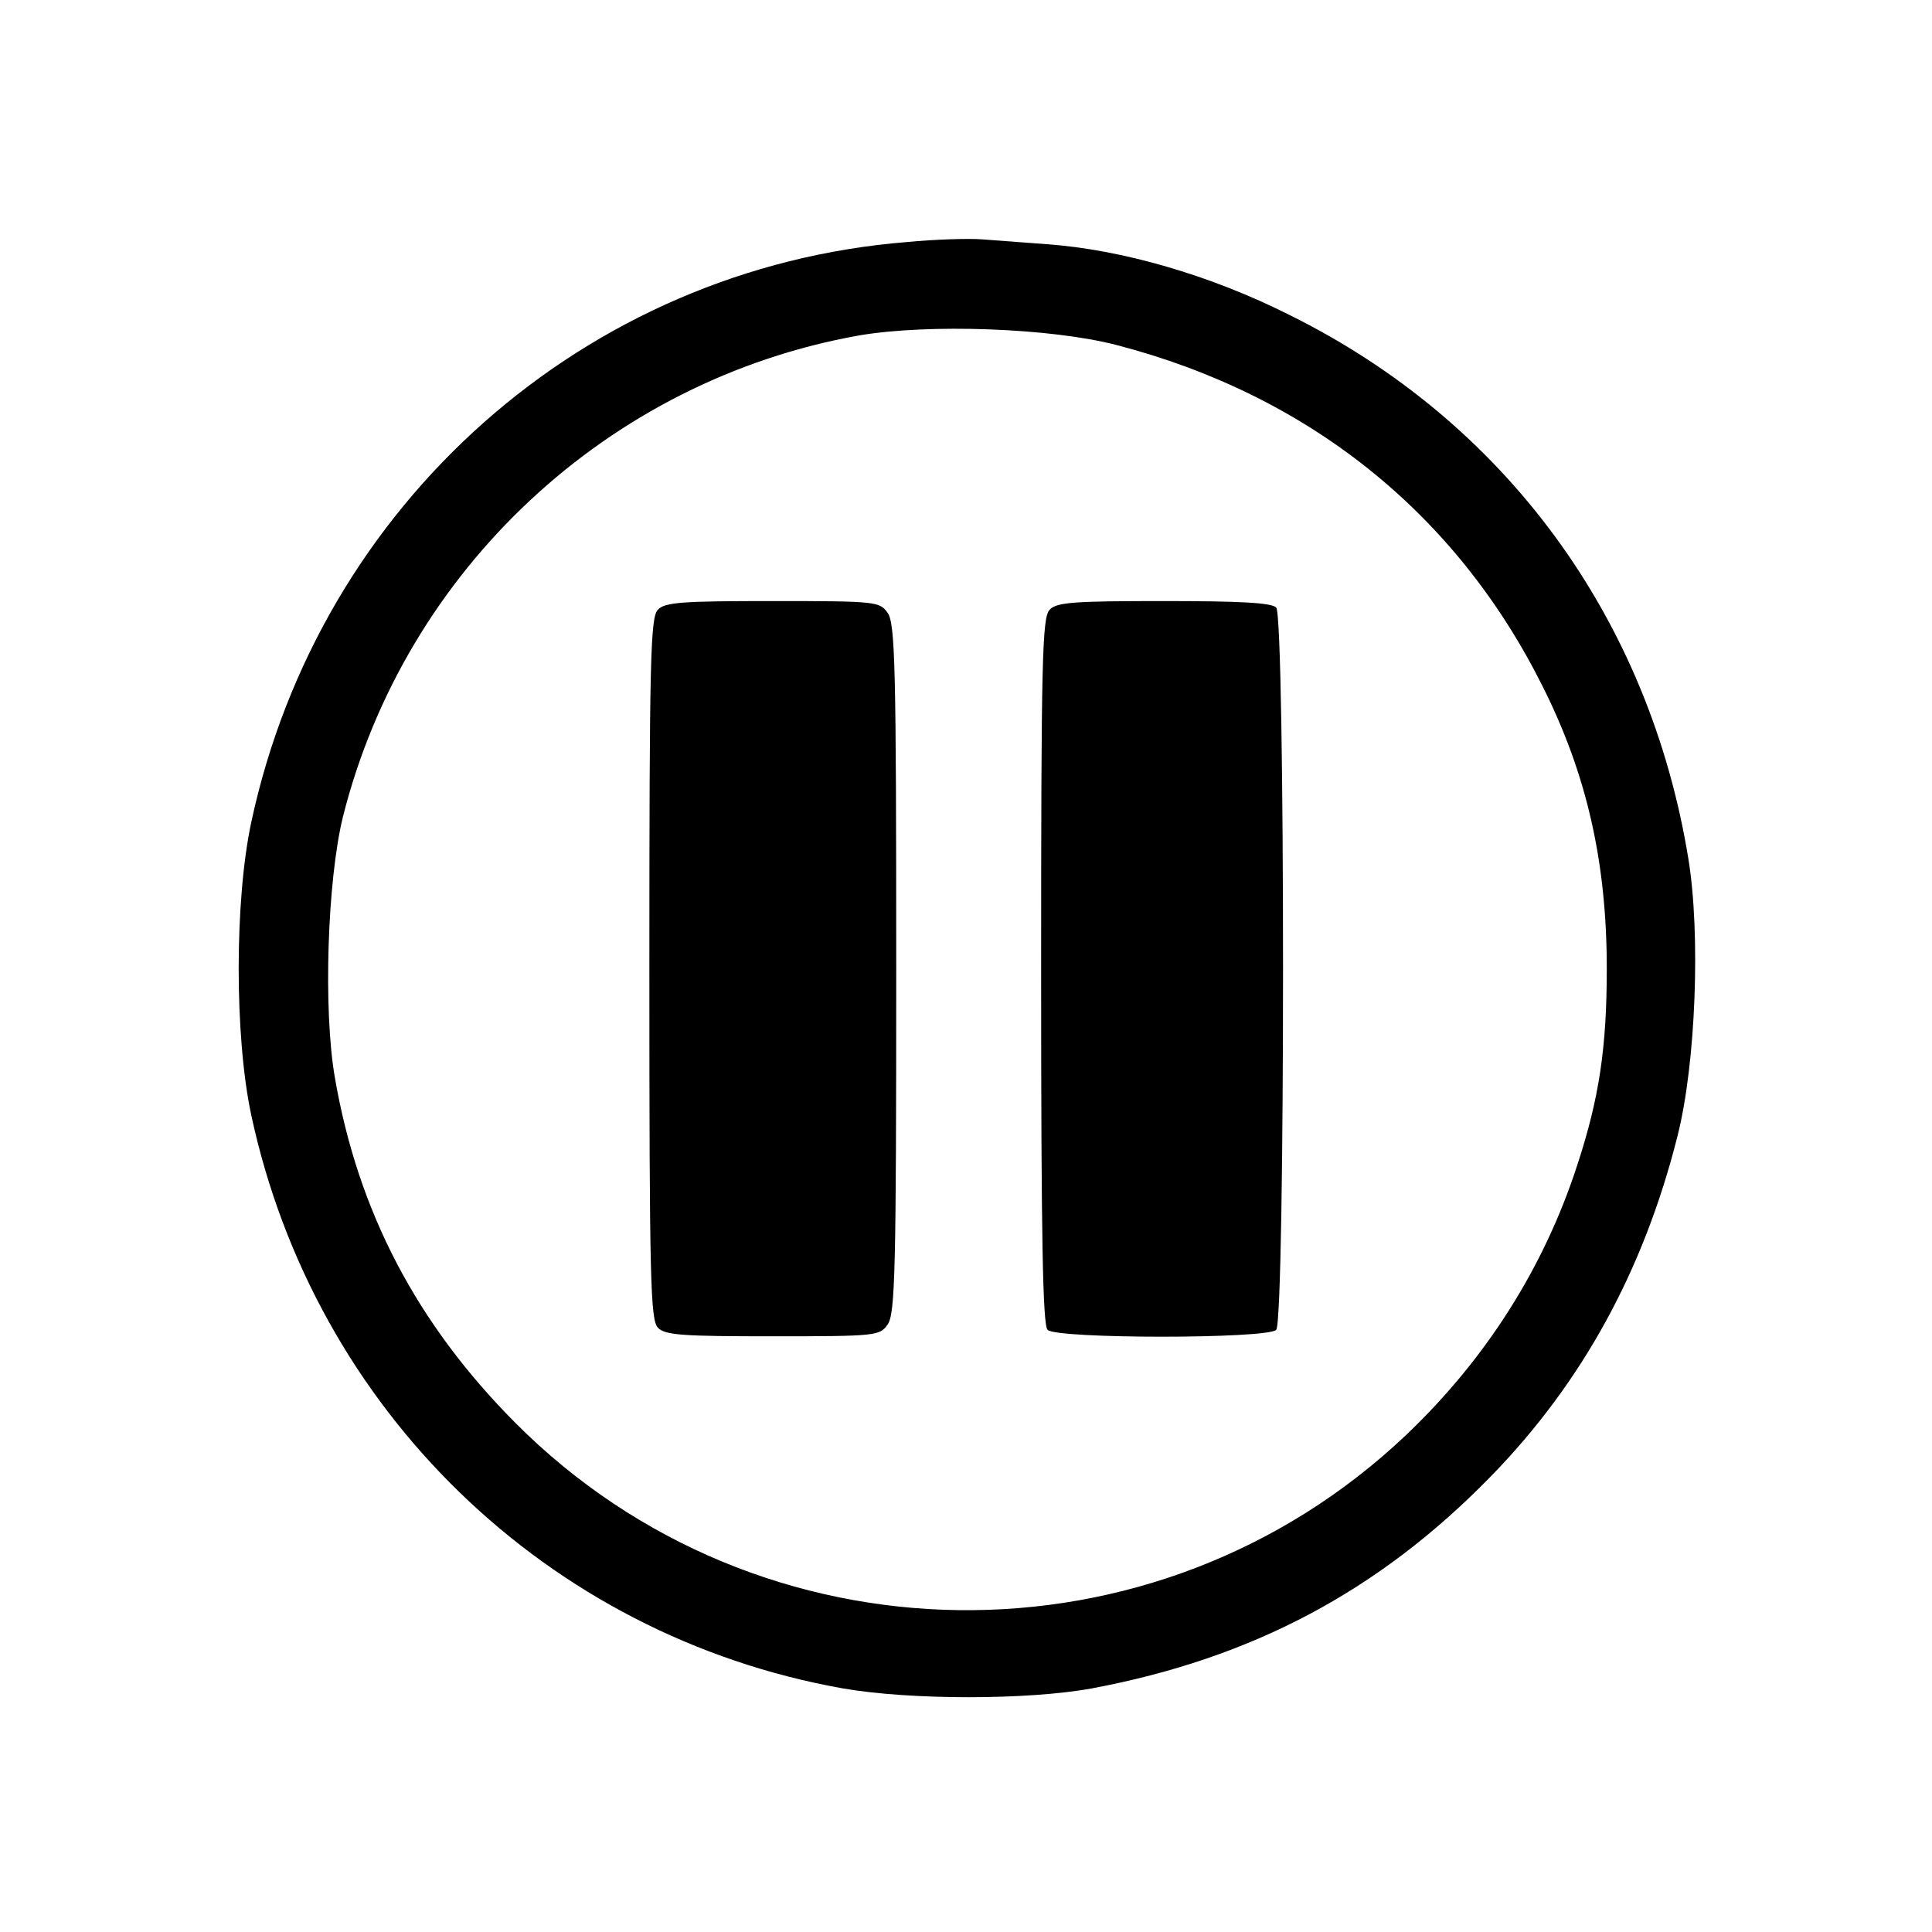<?xml version="1.0" standalone="no"?>
<!DOCTYPE svg PUBLIC "-//W3C//DTD SVG 20010904//EN"
 "http://www.w3.org/TR/2001/REC-SVG-20010904/DTD/svg10.dtd">
<svg version="1.0" xmlns="http://www.w3.org/2000/svg"
 width="360pt" height="360pt" viewBox="0 0 360 360"
 preserveAspectRatio="xMidYMid meet">

<g transform="translate(0,360) scale(0.1,-0.1)"
fill="#000000" stroke="none">
<path d="M1690 3149 c-599 -48 -1095 -487 -1222 -1082 -31 -146 -31 -398 0
-544 118 -551 552 -971 1102 -1069 126 -22 345 -22 465 0 298 56 534 181 742
394 171 175 286 385 349 636 34 135 43 376 20 516 -73 448 -341 814 -743 1013
-147 74 -312 122 -453 132 -41 3 -95 7 -120 9 -25 2 -88 0 -140 -5z m391 -192
c357 -93 632 -313 793 -635 83 -165 120 -329 120 -527 0 -147 -14 -241 -55
-366 -62 -191 -170 -361 -318 -502 -468 -445 -1206 -435 -1661 22 -183 184
-293 393 -336 643 -22 126 -14 368 15 486 116 461 495 814 962 897 129 22 357
14 480 -18z"/>
<path d="M1226 2464 c-14 -14 -16 -88 -16 -669 0 -581 2 -655 16 -669 13 -14
47 -16 214 -16 194 0 199 1 214 22 14 20 16 99 16 663 0 564 -2 643 -16 663
-15 21 -20 22 -214 22 -167 0 -201 -2 -214 -16z"/>
<path d="M1956 2464 c-14 -14 -16 -89 -16 -673 0 -498 3 -660 12 -669 17 -17
409 -17 426 0 17 17 17 1329 0 1346 -9 9 -69 12 -209 12 -166 0 -200 -2 -213
-16z"/>
</g>
</svg>
